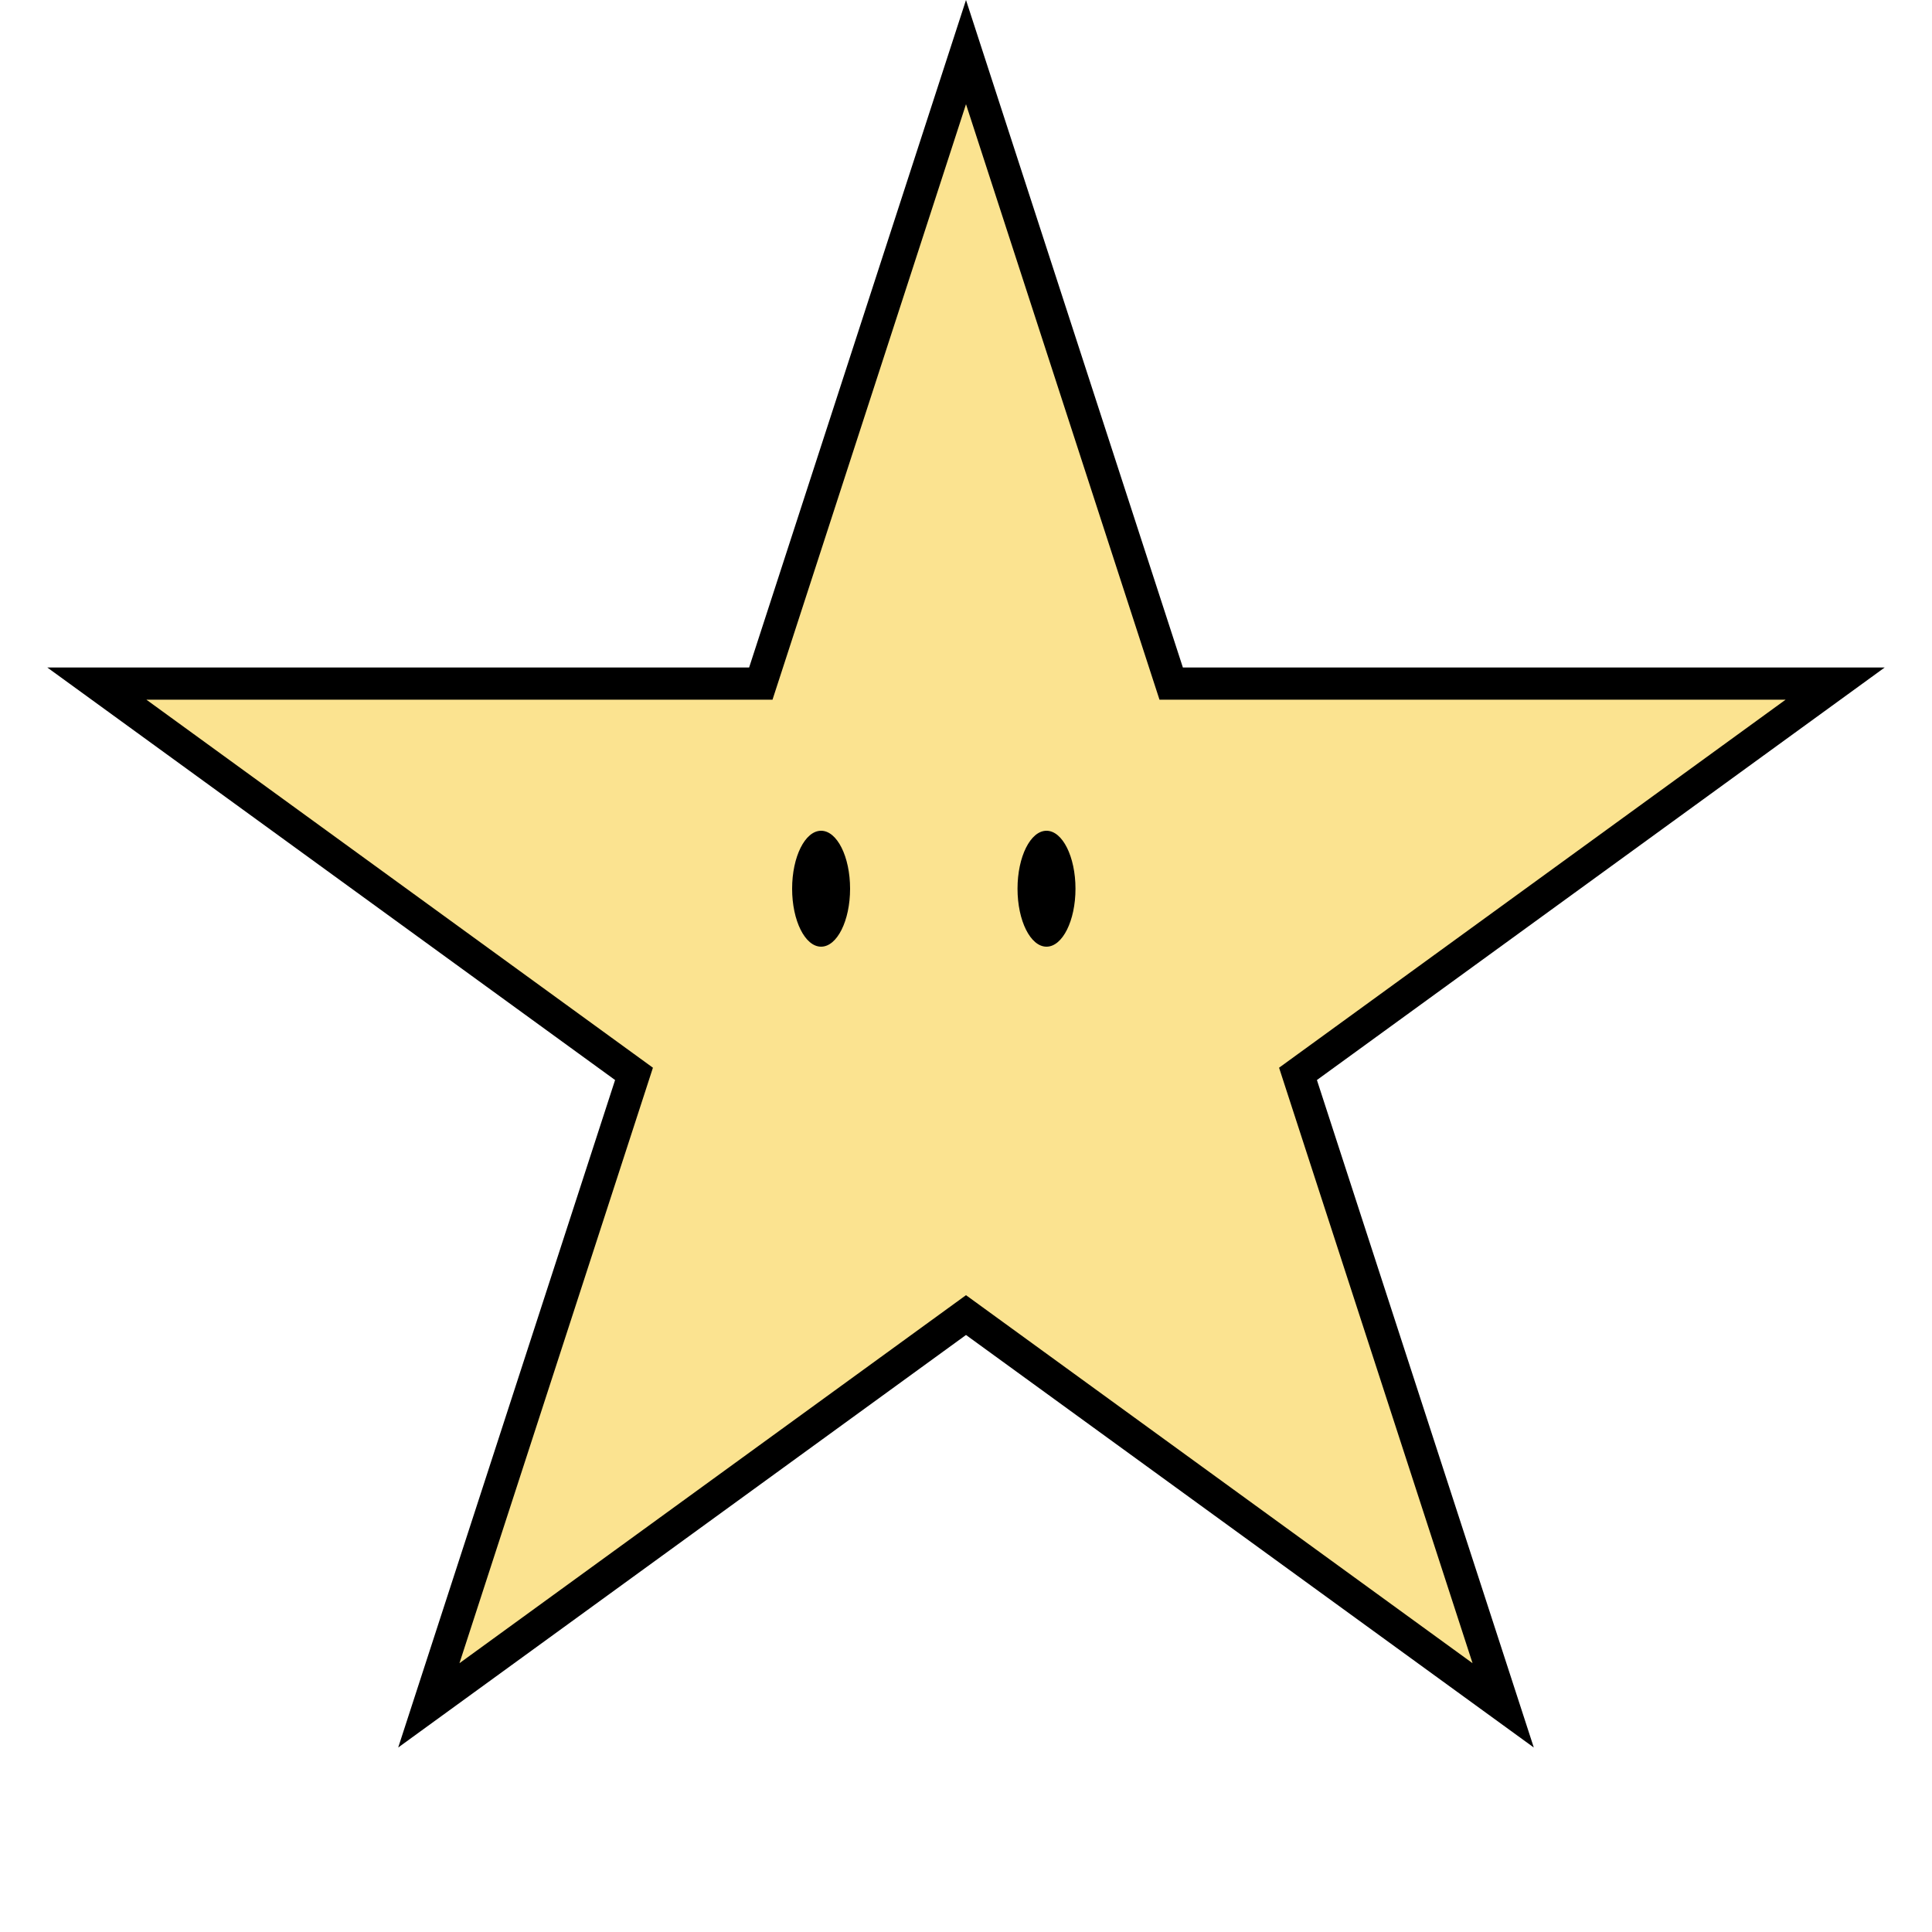 <svg width="300" height="300" viewBox="0 0 300 300" fill="none" xmlns="http://www.w3.org/2000/svg">
<path d="M150 8.09L181.299 104.42L181.861 106.147H183.677H284.964L203.021 165.683L201.552 166.75L202.113 168.478L233.412 264.807L151.469 205.272L150 204.205L148.531 205.272L66.588 264.807L97.887 168.478L98.448 166.75L96.979 165.683L15.036 106.147H116.323H118.139L118.701 104.42L150 8.09Z" fill="#FBE390" stroke="black" stroke-width="5"/>
<ellipse cx="127.5" cy="138" rx="4.5" ry="9" fill="black"/>
<ellipse cx="162.5" cy="138" rx="4.5" ry="9" fill="black"/>
</svg>
